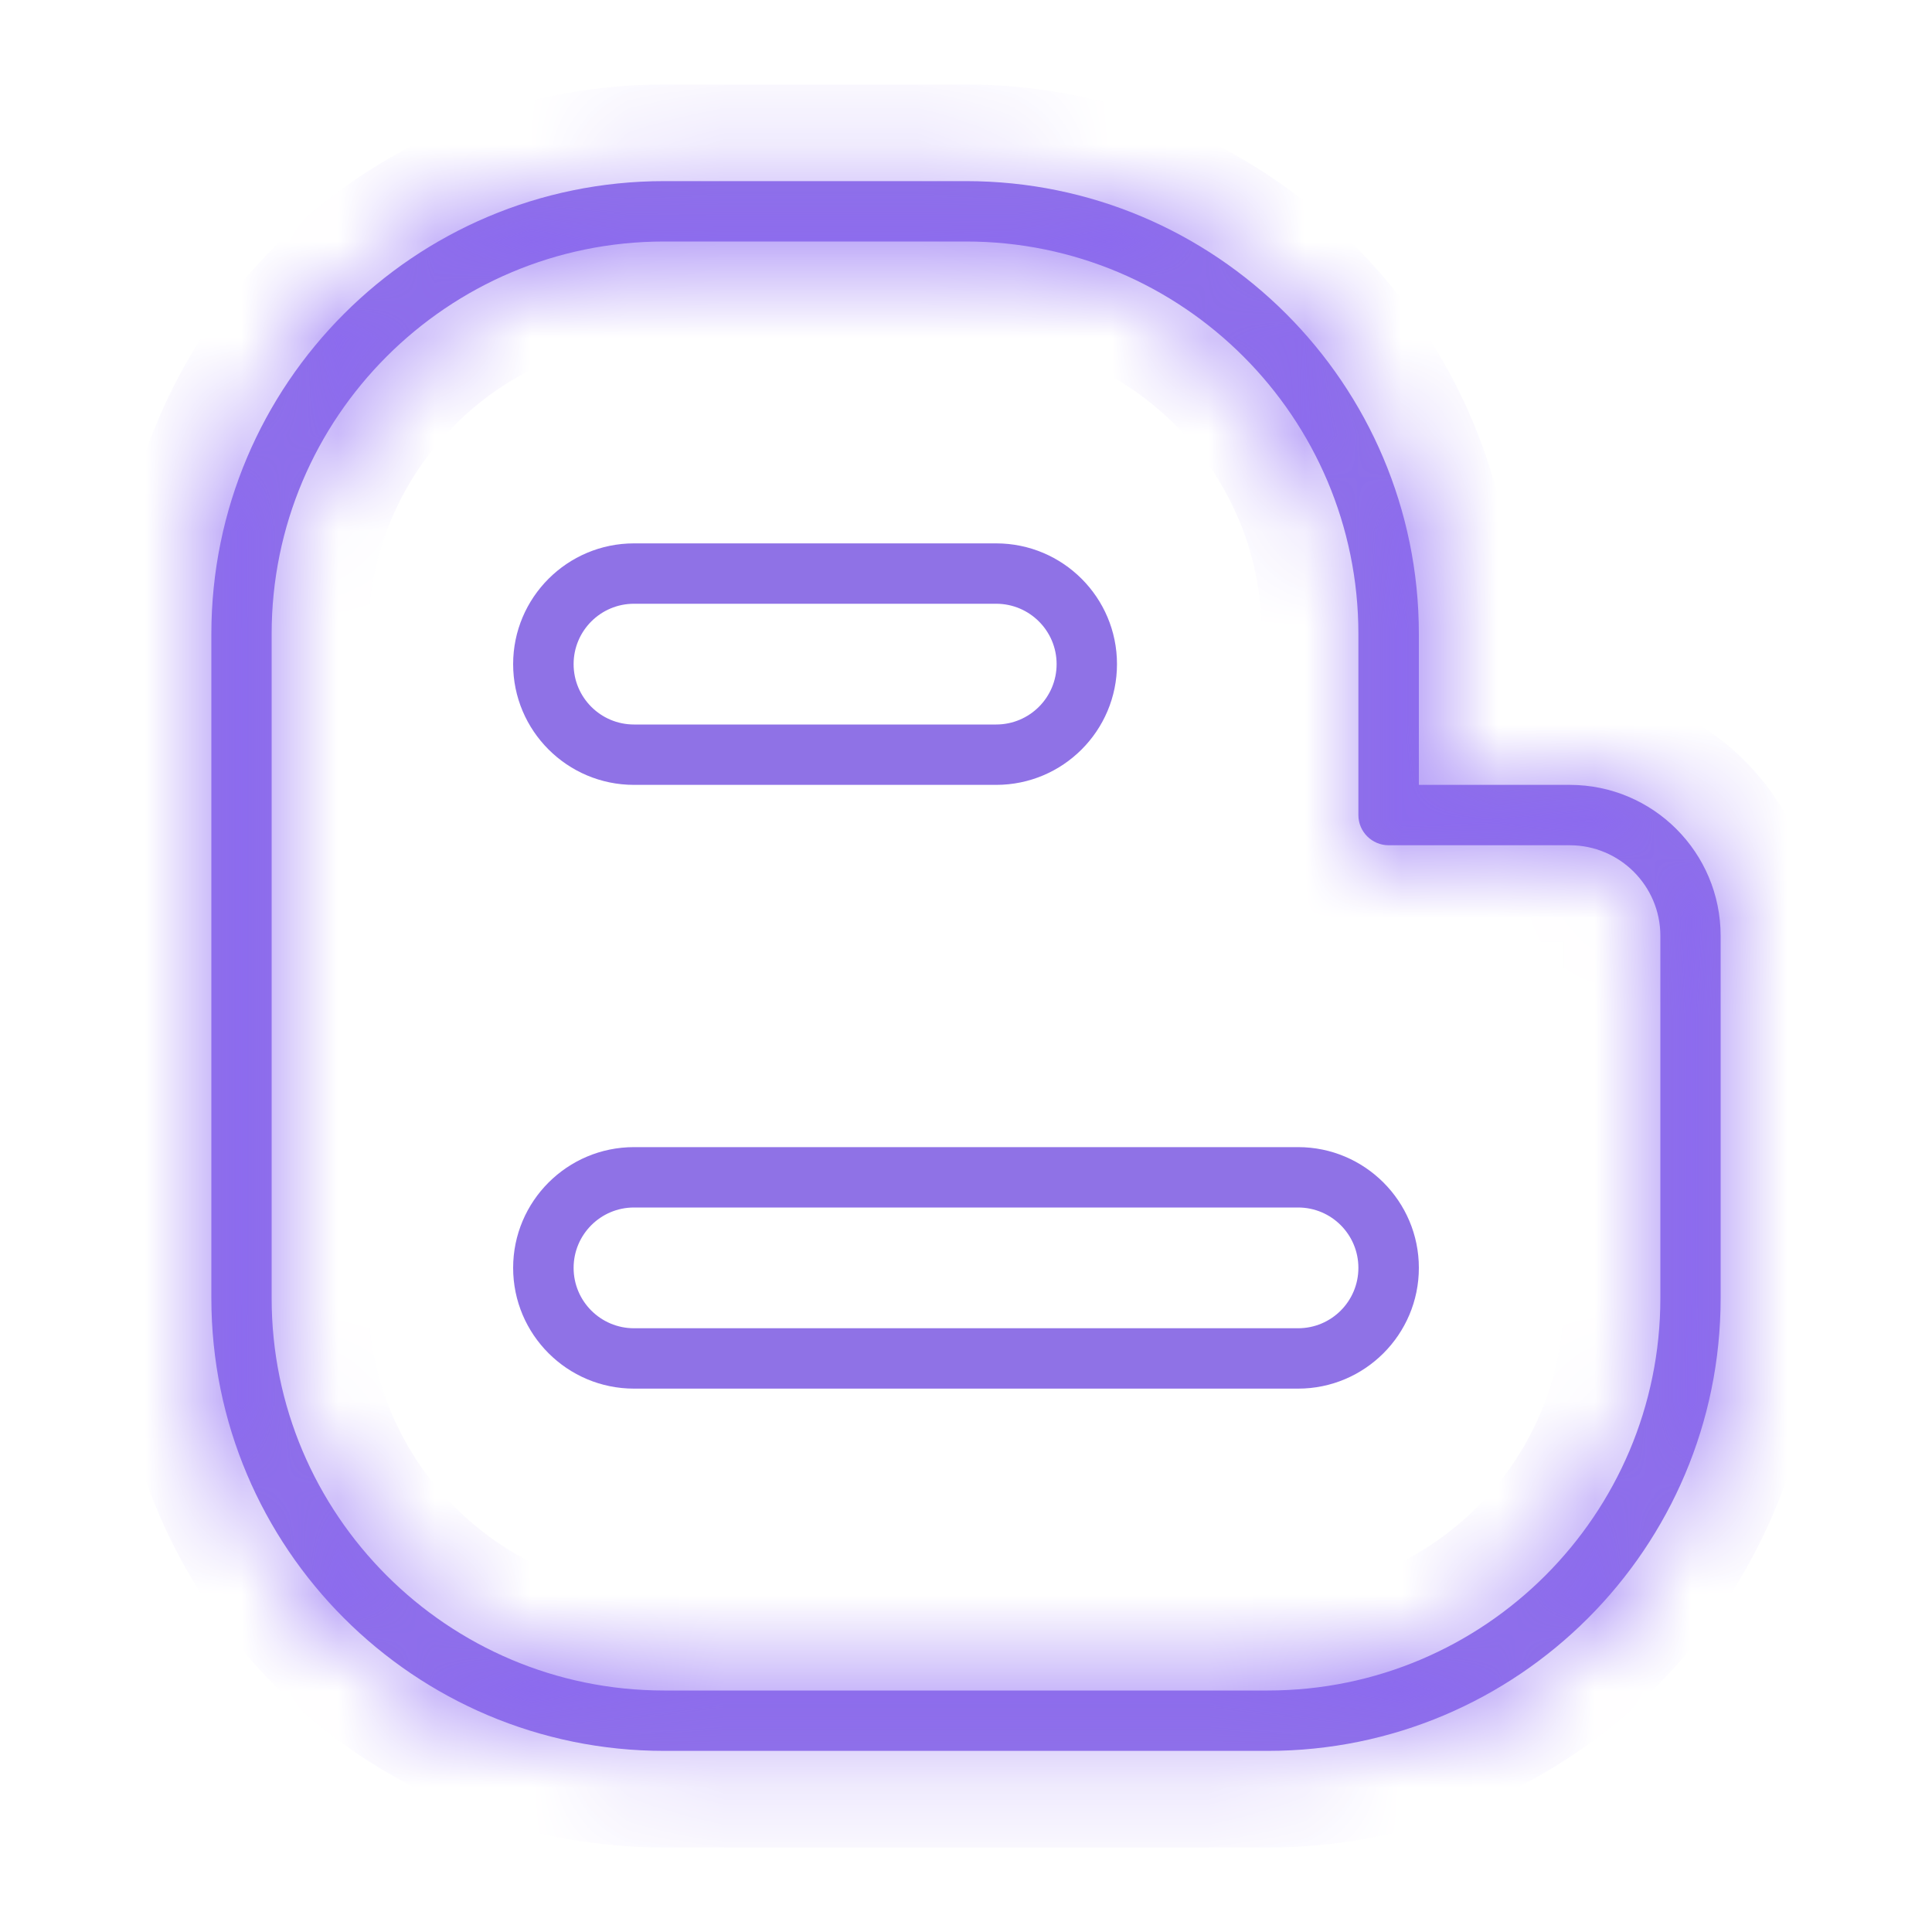 <svg width="20" height="20" viewBox="0 0 20 20" fill="none" xmlns="http://www.w3.org/2000/svg">
<path fill-rule="evenodd" clip-rule="evenodd" d="M11.563 6.875C11.563 6.185 11.003 5.625 10.312 5.625H6.563C5.873 5.625 5.312 6.185 5.312 6.875C5.312 7.565 5.873 8.125 6.563 8.125H10.312C11.003 8.125 11.563 7.565 11.563 6.875ZM10.938 6.875C10.938 7.22 10.658 7.5 10.312 7.5H6.563C6.218 7.5 5.938 7.22 5.938 6.875C5.938 6.53 6.218 6.25 6.563 6.25H10.312C10.658 6.25 10.938 6.53 10.938 6.875Z" fill="#8F72E6"/>
<path fill-rule="evenodd" clip-rule="evenodd" d="M14.688 13.125C14.688 12.435 14.127 11.875 13.438 11.875H6.563C5.873 11.875 5.312 12.435 5.312 13.125C5.312 13.815 5.873 14.375 6.563 14.375H13.438C14.127 14.375 14.688 13.815 14.688 13.125ZM14.062 13.125C14.062 13.47 13.783 13.75 13.438 13.75H6.563C6.218 13.75 5.938 13.47 5.938 13.125C5.938 12.78 6.218 12.5 6.563 12.5H13.438C13.783 12.5 14.062 12.78 14.062 13.125Z" fill="#8F72E6"/>
<mask id="path-3-inside-1_133_418" fill="white">
<path fill-rule="evenodd" clip-rule="evenodd" d="M2.188 6.563V13.438C2.188 16.025 4.288 18.125 6.875 18.125H13.125C15.712 18.125 17.812 16.025 17.812 13.438V9.688C17.812 8.825 17.113 8.125 16.25 8.125H14.688V6.563C14.688 3.975 12.587 1.875 10 1.875H6.875C4.288 1.875 2.188 3.975 2.188 6.563ZM2.812 13.438V6.563C2.812 4.32 4.633 2.5 6.875 2.5H10C12.242 2.5 14.062 4.32 14.062 6.563V8.438C14.062 8.61 14.203 8.75 14.375 8.75H16.25C16.767 8.75 17.188 9.17 17.188 9.688V13.438C17.188 15.68 15.367 17.5 13.125 17.5H6.875C4.633 17.5 2.812 15.68 2.812 13.438Z"/>
</mask>
<path fill-rule="evenodd" clip-rule="evenodd" d="M2.188 6.563V13.438C2.188 16.025 4.288 18.125 6.875 18.125H13.125C15.712 18.125 17.812 16.025 17.812 13.438V9.688C17.812 8.825 17.113 8.125 16.25 8.125H14.688V6.563C14.688 3.975 12.587 1.875 10 1.875H6.875C4.288 1.875 2.188 3.975 2.188 6.563ZM2.812 13.438V6.563C2.812 4.32 4.633 2.5 6.875 2.5H10C12.242 2.5 14.062 4.32 14.062 6.563V8.438C14.062 8.61 14.203 8.75 14.375 8.75H16.25C16.767 8.75 17.188 9.17 17.188 9.688V13.438C17.188 15.68 15.367 17.5 13.125 17.5H6.875C4.633 17.5 2.812 15.68 2.812 13.438Z" fill="#8F72E6"/>
<path d="M14.688 8.125H13.688V9.125H14.688V8.125ZM1.188 6.563V13.438H3.188V6.563H1.188ZM1.188 13.438C1.188 16.577 3.736 19.125 6.875 19.125V17.125C4.84 17.125 3.188 15.473 3.188 13.438H1.188ZM6.875 19.125H13.125V17.125H6.875V19.125ZM13.125 19.125C16.265 19.125 18.812 16.577 18.812 13.438H16.812C16.812 15.473 15.16 17.125 13.125 17.125V19.125ZM18.812 13.438V9.688H16.812V13.438H18.812ZM18.812 9.688C18.812 8.273 17.665 7.125 16.25 7.125V9.125C16.56 9.125 16.812 9.377 16.812 9.688H18.812ZM16.25 7.125H14.688V9.125H16.25V7.125ZM15.688 8.125V6.563H13.688V8.125H15.688ZM15.688 6.563C15.688 3.423 13.139 0.875 10 0.875V2.875C12.035 2.875 13.688 4.528 13.688 6.563H15.688ZM10 0.875H6.875V2.875H10V0.875ZM6.875 0.875C3.736 0.875 1.188 3.423 1.188 6.563H3.188C3.188 4.528 4.84 2.875 6.875 2.875V0.875ZM3.812 13.438V6.563H1.812V13.438H3.812ZM3.812 6.563C3.812 4.873 5.185 3.5 6.875 3.5V1.5C4.081 1.5 1.812 3.768 1.812 6.563H3.812ZM6.875 3.5H10V1.5H6.875V3.5ZM10 3.5C11.69 3.5 13.062 4.873 13.062 6.563H15.062C15.062 3.768 12.794 1.5 10 1.5V3.5ZM13.062 6.563V8.438H15.062V6.563H13.062ZM13.062 8.438C13.062 9.162 13.65 9.75 14.375 9.75V7.75C14.755 7.75 15.062 8.058 15.062 8.438H13.062ZM14.375 9.75H16.25V7.75H14.375V9.75ZM16.25 9.75C16.215 9.75 16.188 9.722 16.188 9.688H18.188C18.188 8.618 17.32 7.75 16.25 7.75V9.75ZM16.188 9.688V13.438H18.188V9.688H16.188ZM16.188 13.438C16.188 15.128 14.815 16.5 13.125 16.5V18.5C15.919 18.5 18.188 16.232 18.188 13.438H16.188ZM13.125 16.5H6.875V18.5H13.125V16.5ZM6.875 16.5C5.185 16.5 3.812 15.128 3.812 13.438H1.812C1.812 16.232 4.081 18.5 6.875 18.5V16.5Z" fill="#8B67F3" mask="url(#path-3-inside-1_133_418)"/>
</svg>
